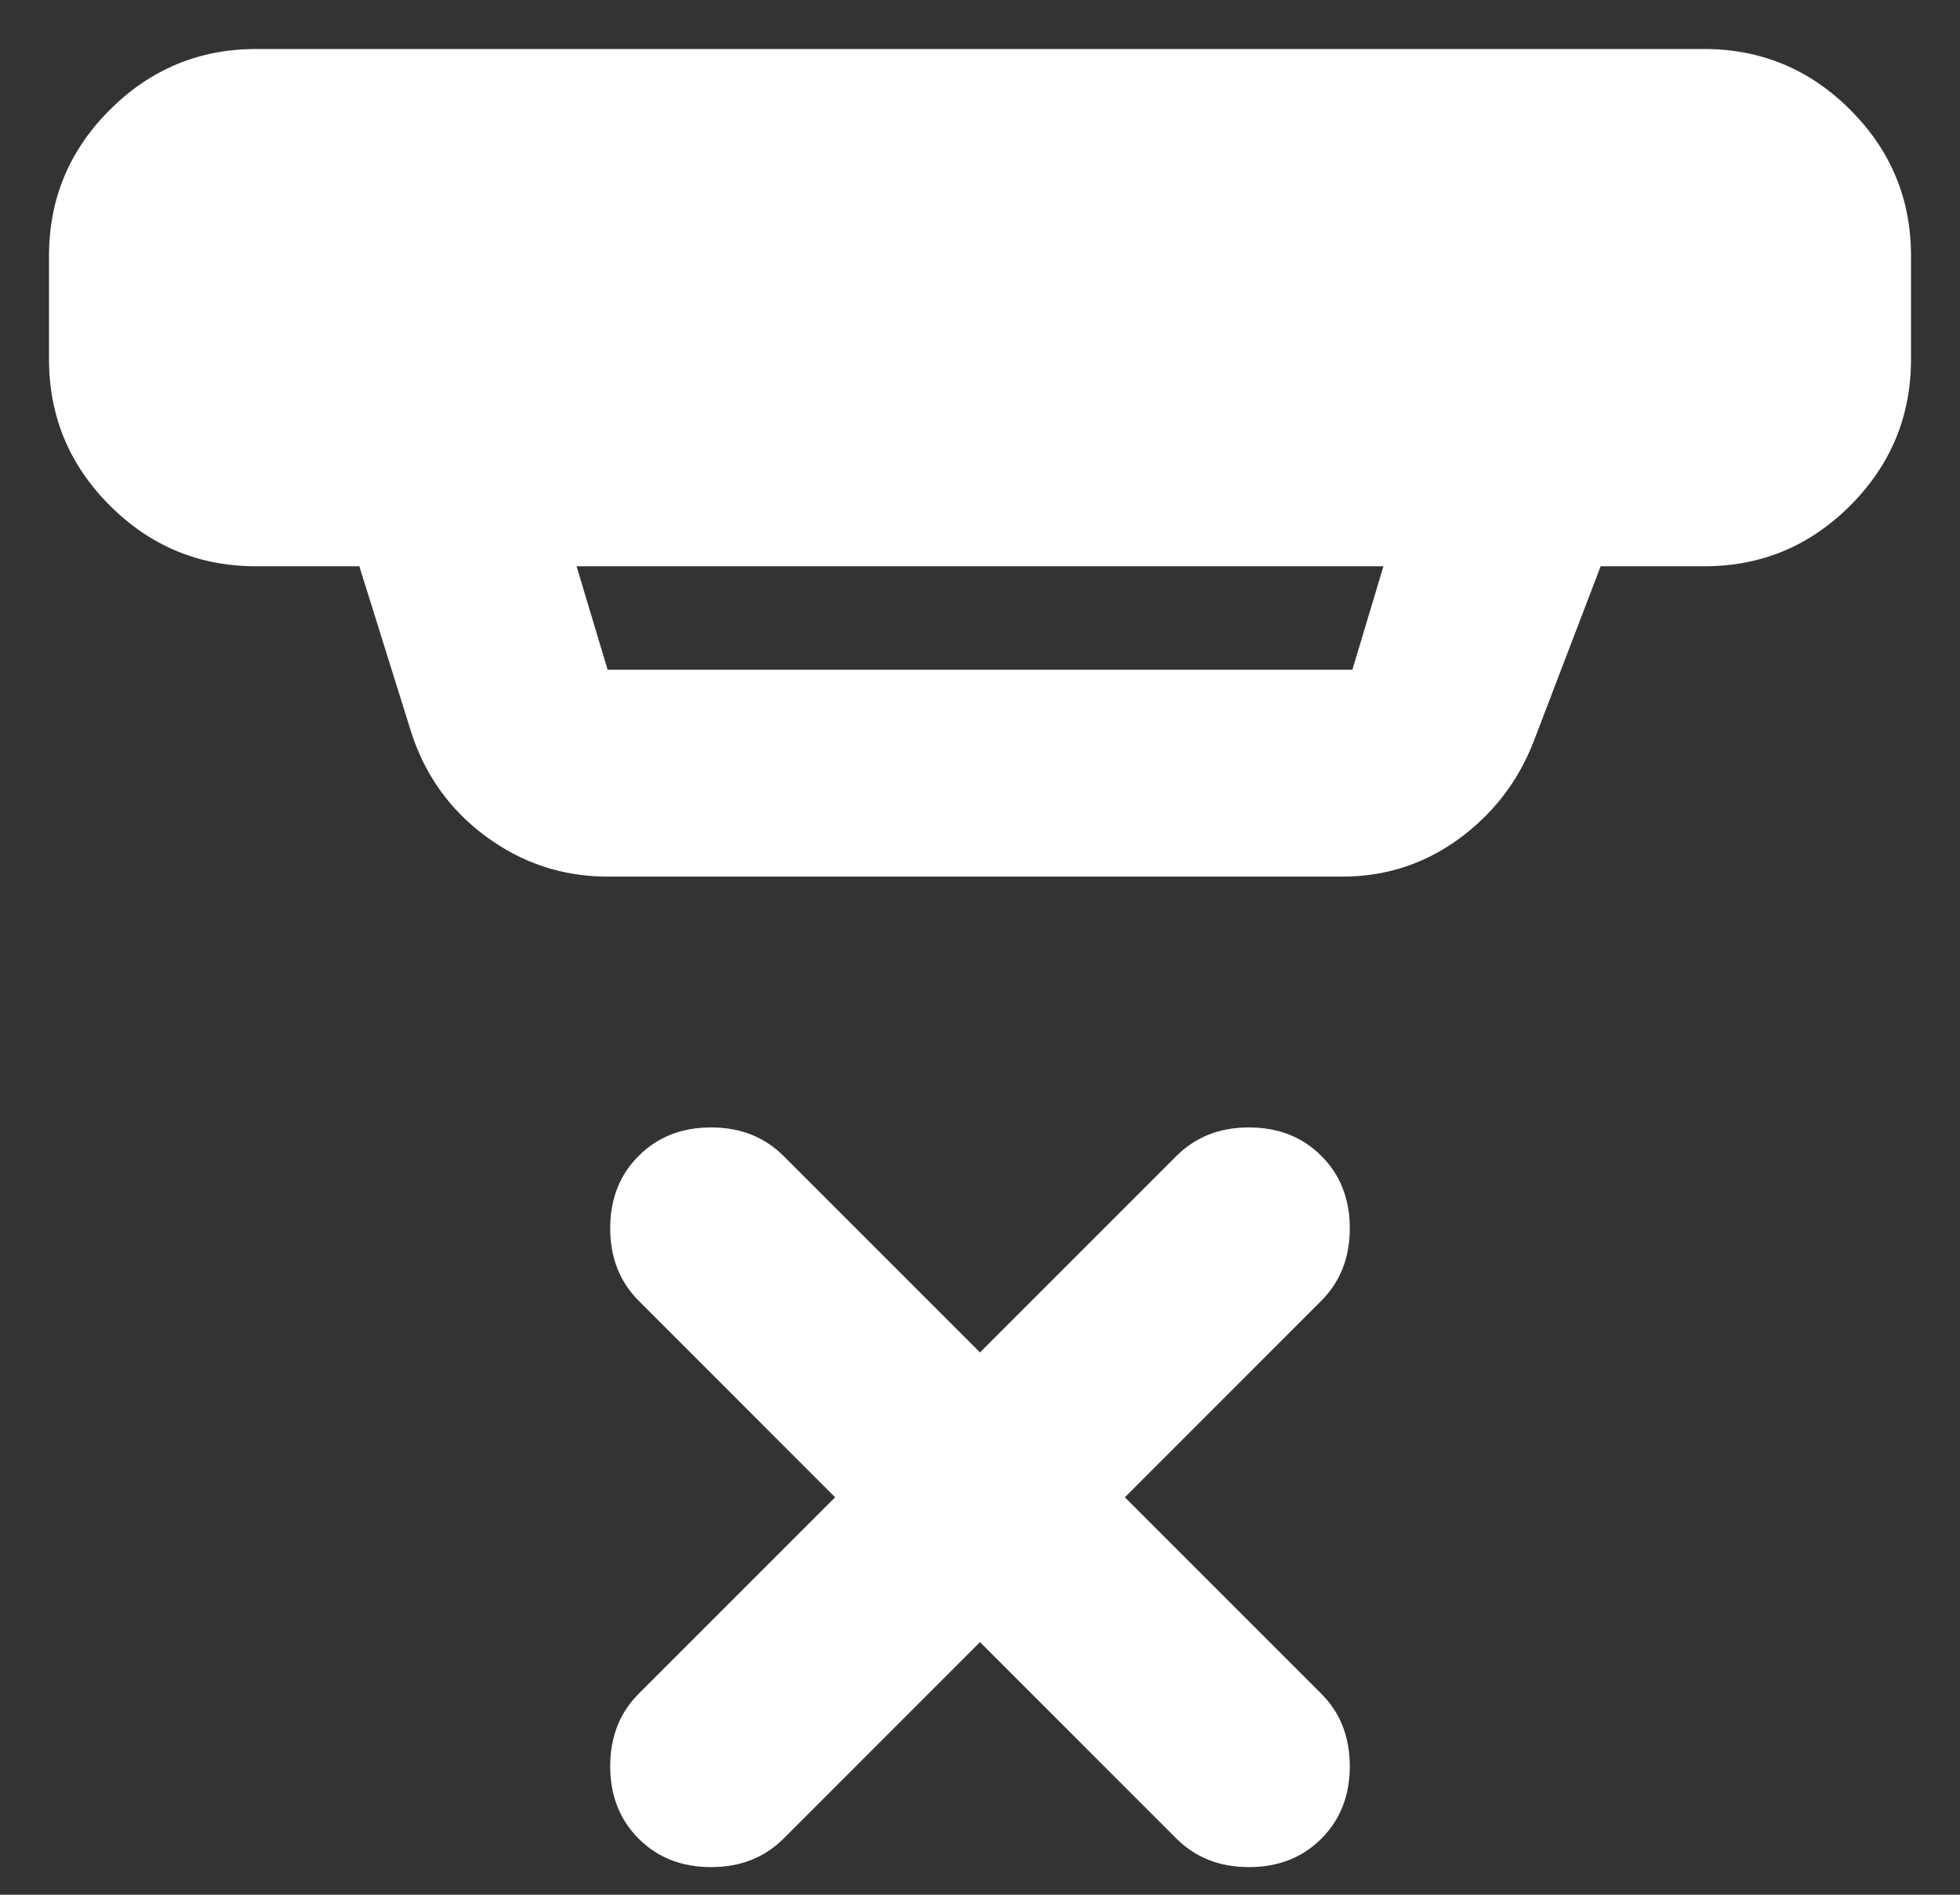 <svg width="30" height="29" viewBox="0 0 30 29" fill="none" xmlns="http://www.w3.org/2000/svg">
<rect x="0" y="0" width="30" height="29" fill="#333333" stroke="none"/>
<path d="M15 25.133L11.992 28.142C11.701 28.432 11.332 28.577 10.883 28.577C10.435 28.577 10.065 28.432 9.775 28.142C9.485 27.851 9.34 27.482 9.34 27.033C9.34 26.585 9.485 26.215 9.775 25.925L12.783 22.917L9.775 19.908C9.485 19.618 9.34 19.249 9.34 18.8C9.34 18.351 9.485 17.982 9.775 17.692C10.065 17.401 10.435 17.256 10.883 17.256C11.332 17.256 11.701 17.401 11.992 17.692L15 20.7L18.008 17.692C18.299 17.401 18.668 17.256 19.117 17.256C19.565 17.256 19.935 17.401 20.225 17.692C20.515 17.982 20.66 18.351 20.66 18.8C20.66 19.249 20.515 19.618 20.225 19.908L17.217 22.917L20.225 25.925C20.515 26.215 20.66 26.585 20.66 27.033C20.66 27.482 20.515 27.851 20.225 28.142C19.935 28.432 19.565 28.577 19.117 28.577C18.668 28.577 18.299 28.432 18.008 28.142L15 25.133ZM8.825 8.667L9.3 10.25H20.7L21.175 8.667H8.825ZM9.3 13.417C8.614 13.417 7.994 13.212 7.44 12.804C6.885 12.395 6.503 11.861 6.292 11.2L5.5 8.667H3.917C3.046 8.667 2.301 8.357 1.681 7.737C1.061 7.118 0.751 6.372 0.75 5.5V3.917C0.75 3.046 1.06 2.301 1.681 1.681C2.302 1.061 3.047 0.751 3.917 0.75H26.083C26.954 0.75 27.7 1.06 28.321 1.681C28.941 2.302 29.251 3.047 29.25 3.917V5.5C29.25 6.371 28.94 7.117 28.321 7.737C27.701 8.358 26.955 8.668 26.083 8.667H24.5L23.471 11.358C23.233 11.965 22.851 12.46 22.323 12.844C21.795 13.227 21.201 13.418 20.542 13.417H9.3Z" fill="white"/>
</svg>
